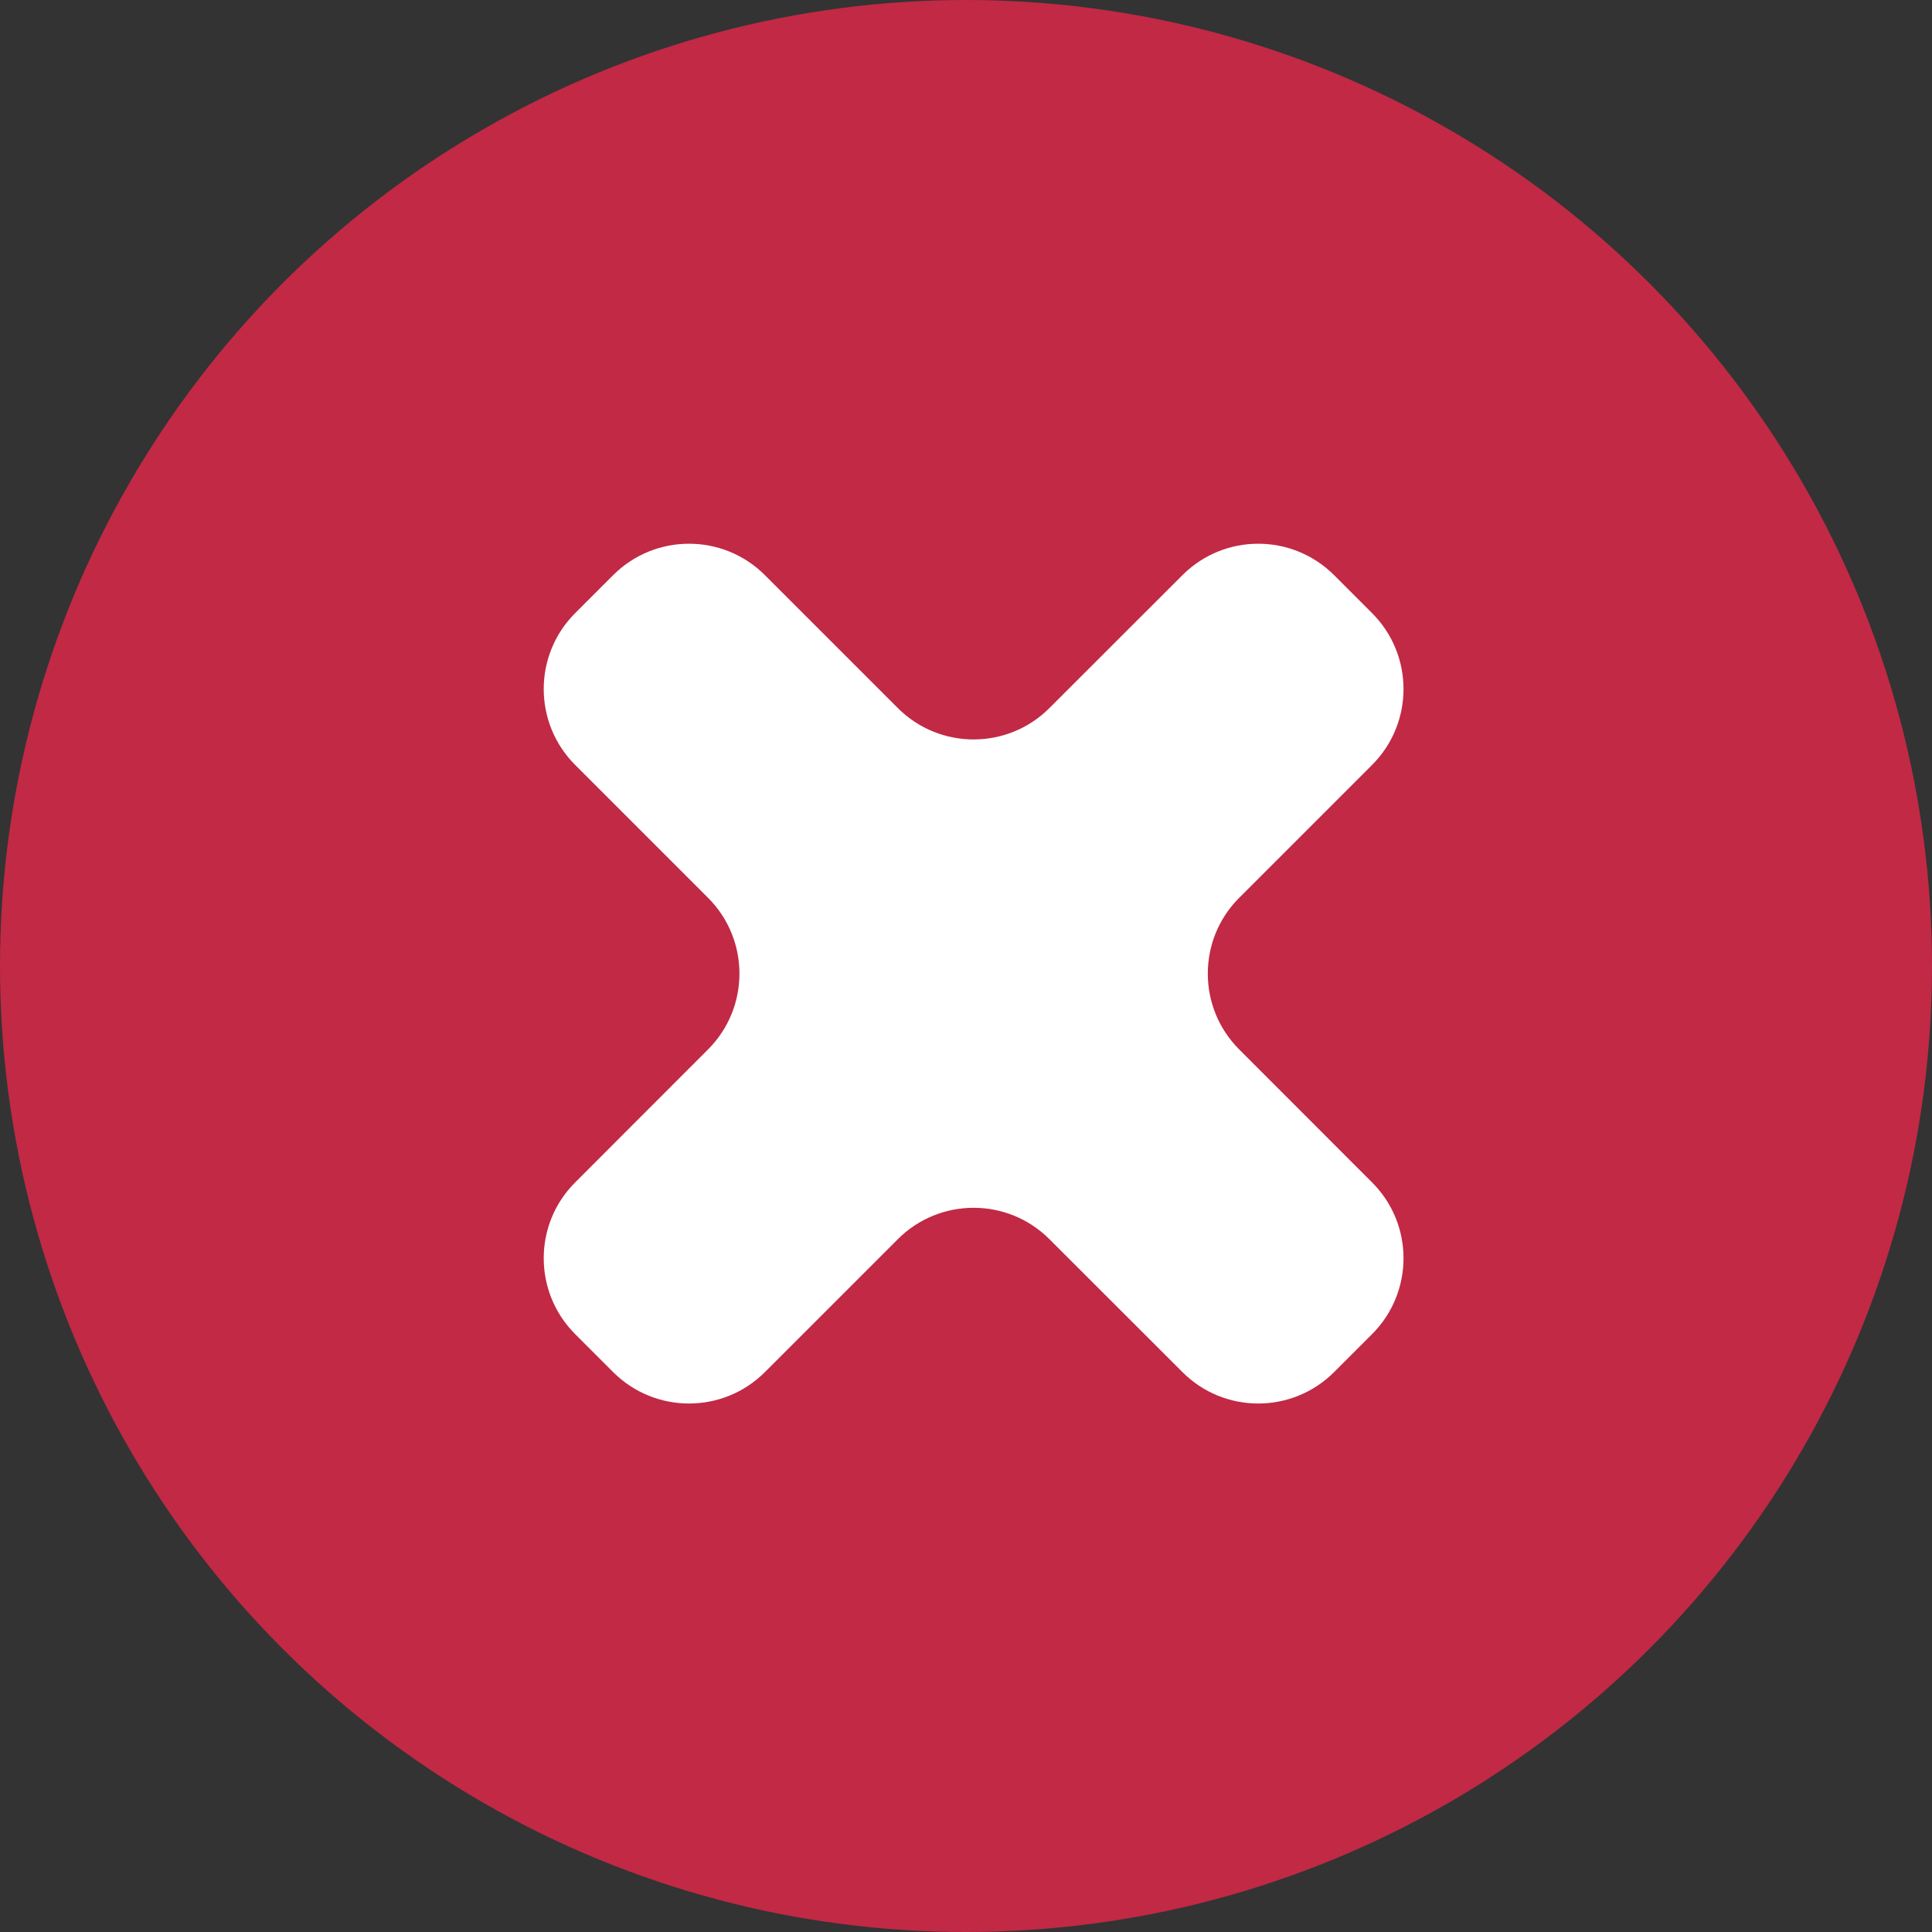 <svg width="18" height="18" viewBox="0 0 18 18" fill="none" xmlns="http://www.w3.org/2000/svg">
<rect x="0" y="0" width="18" height="18" fill="#333333" stroke="none"/>
<circle cx="9" cy="9" r="9" fill="#C12945"/>
<g clip-path="url(#clip0_4_84)">
<path d="M12.43 5.359C12.039 4.968 11.406 4.968 11.016 5.359L9.778 6.596C9.388 6.987 8.754 6.987 8.364 6.596L7.127 5.359C6.736 4.968 6.103 4.968 5.712 5.359L5.359 5.712C4.968 6.103 4.968 6.736 5.359 7.127L6.596 8.364C6.987 8.754 6.987 9.388 6.596 9.778L5.359 11.016C4.968 11.406 4.968 12.039 5.359 12.43L5.712 12.783C6.103 13.174 6.736 13.174 7.127 12.783L8.364 11.546C8.754 11.155 9.388 11.155 9.778 11.546L11.016 12.783C11.406 13.174 12.039 13.174 12.43 12.783L12.783 12.43C13.174 12.039 13.174 11.406 12.783 11.016L11.546 9.778C11.155 9.388 11.155 8.754 11.546 8.364L12.783 7.127C13.174 6.736 13.174 6.103 12.783 5.712L12.43 5.359Z" fill="white"/>
</g>
<defs>
<clipPath id="clip0_4_84">
<rect x="9.071" y="2" width="10" height="10" rx="2" transform="rotate(45 9.071 2)" fill="white"/>
</clipPath>
</defs>
</svg>
